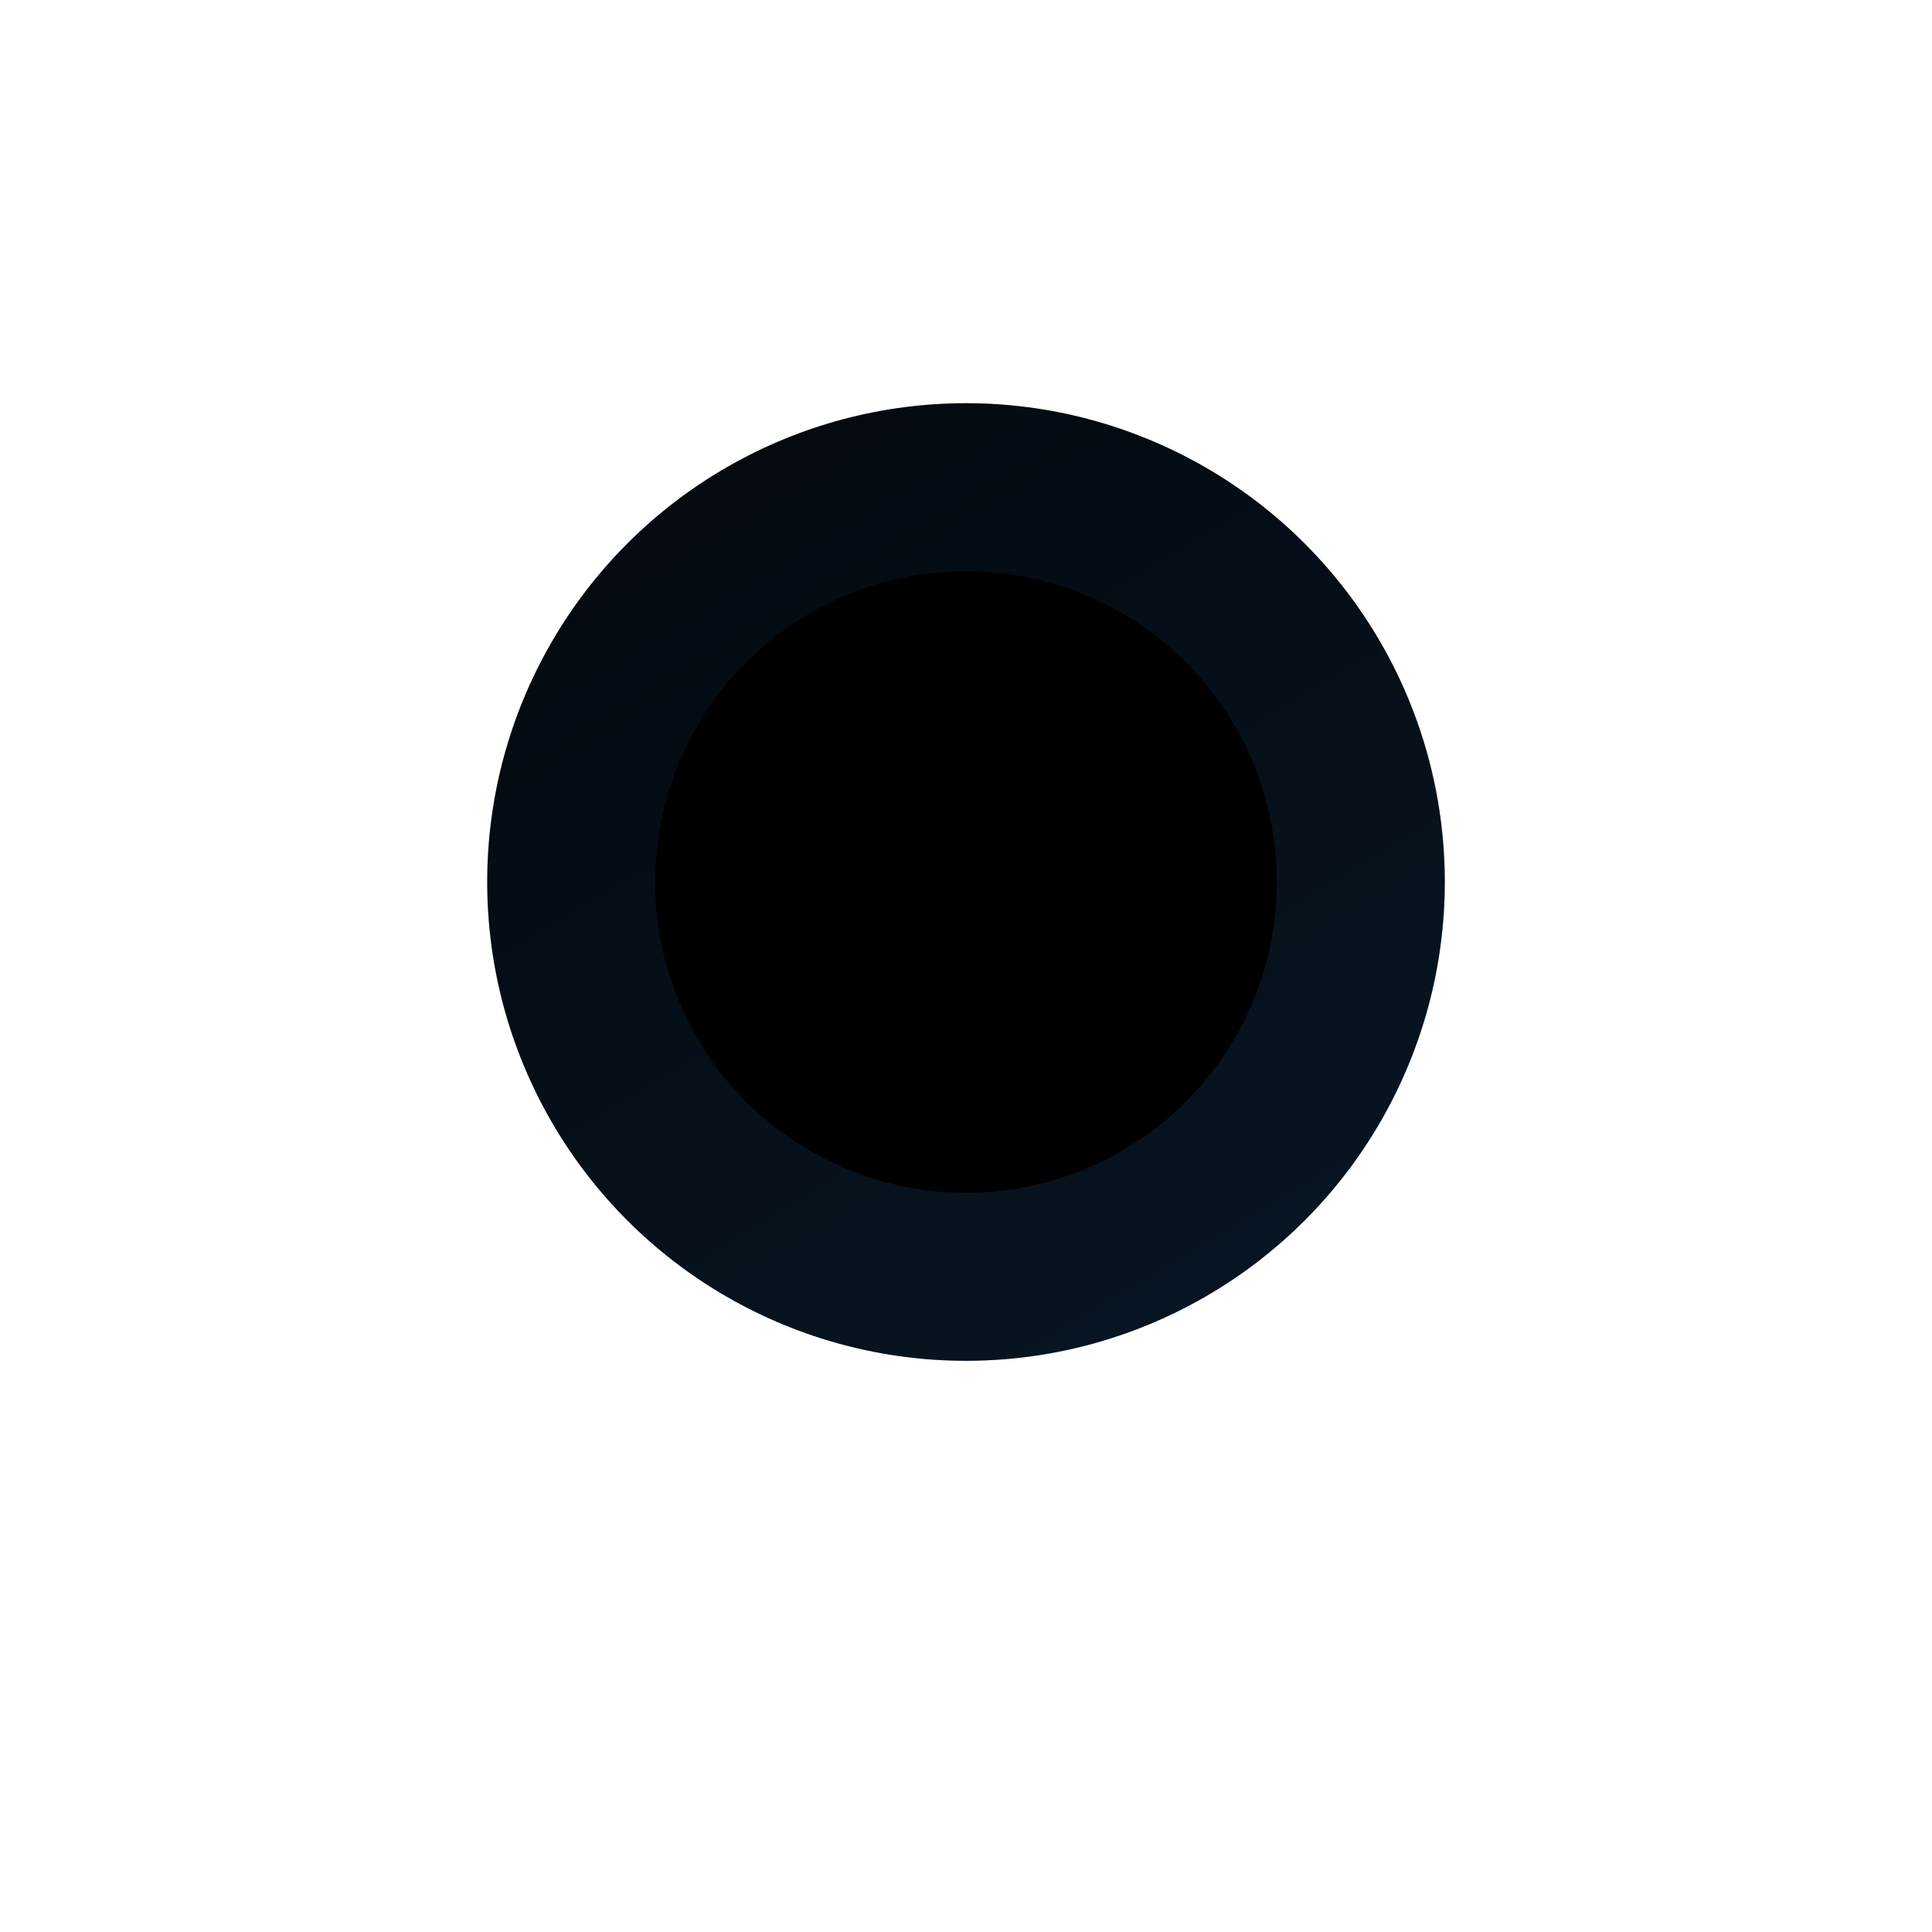 <?xml version="1.0" encoding="UTF-8"?>
<svg width="115px" height="115px" viewBox="0 0 115 115" version="1.1" xmlns="http://www.w3.org/2000/svg" xmlns:xlink="http://www.w3.org/1999/xlink">
    <!-- Generator: Sketch Internal 51 (54983) - http://www.bohemiancoding.com/sketch -->
    <title>Oval 3</title>
    <desc>Created with Sketch Internal.</desc>
    <defs>
        <linearGradient x1="18.551%" y1="5.738%" x2="74.91%" y2="100%" id="linearGradient-1">
            <stop stop-color="#2367A4" stop-opacity="0.1" offset="0%"/>
            <stop stop-color="#2367A4" stop-opacity="0.199" offset="100%"/>
        </linearGradient>
        <circle id="path-2" cx="98.5" cy="652.5" r="28.5"/>
    </defs>
    <g id="Pricing-2.1-Iterations" stroke="none" stroke-width="1" fill="none" fill-rule="evenodd">
        <g id="Pricing-Block-2.1---E-—-Buy--Copy-6" transform="translate(-41, -600)">
            <g id="Oval-3">
                <use fill="black" fill-opacity="1" filter="url(#filter-3)" xlink:href="#path-2"/>
                <circle stroke="url(#linearGradient-1)" stroke-width="10" stroke-linejoin="square" cx="98.5" cy="652.5" r="23.5"/>
            </g>
        </g>
    </g>
</svg>
